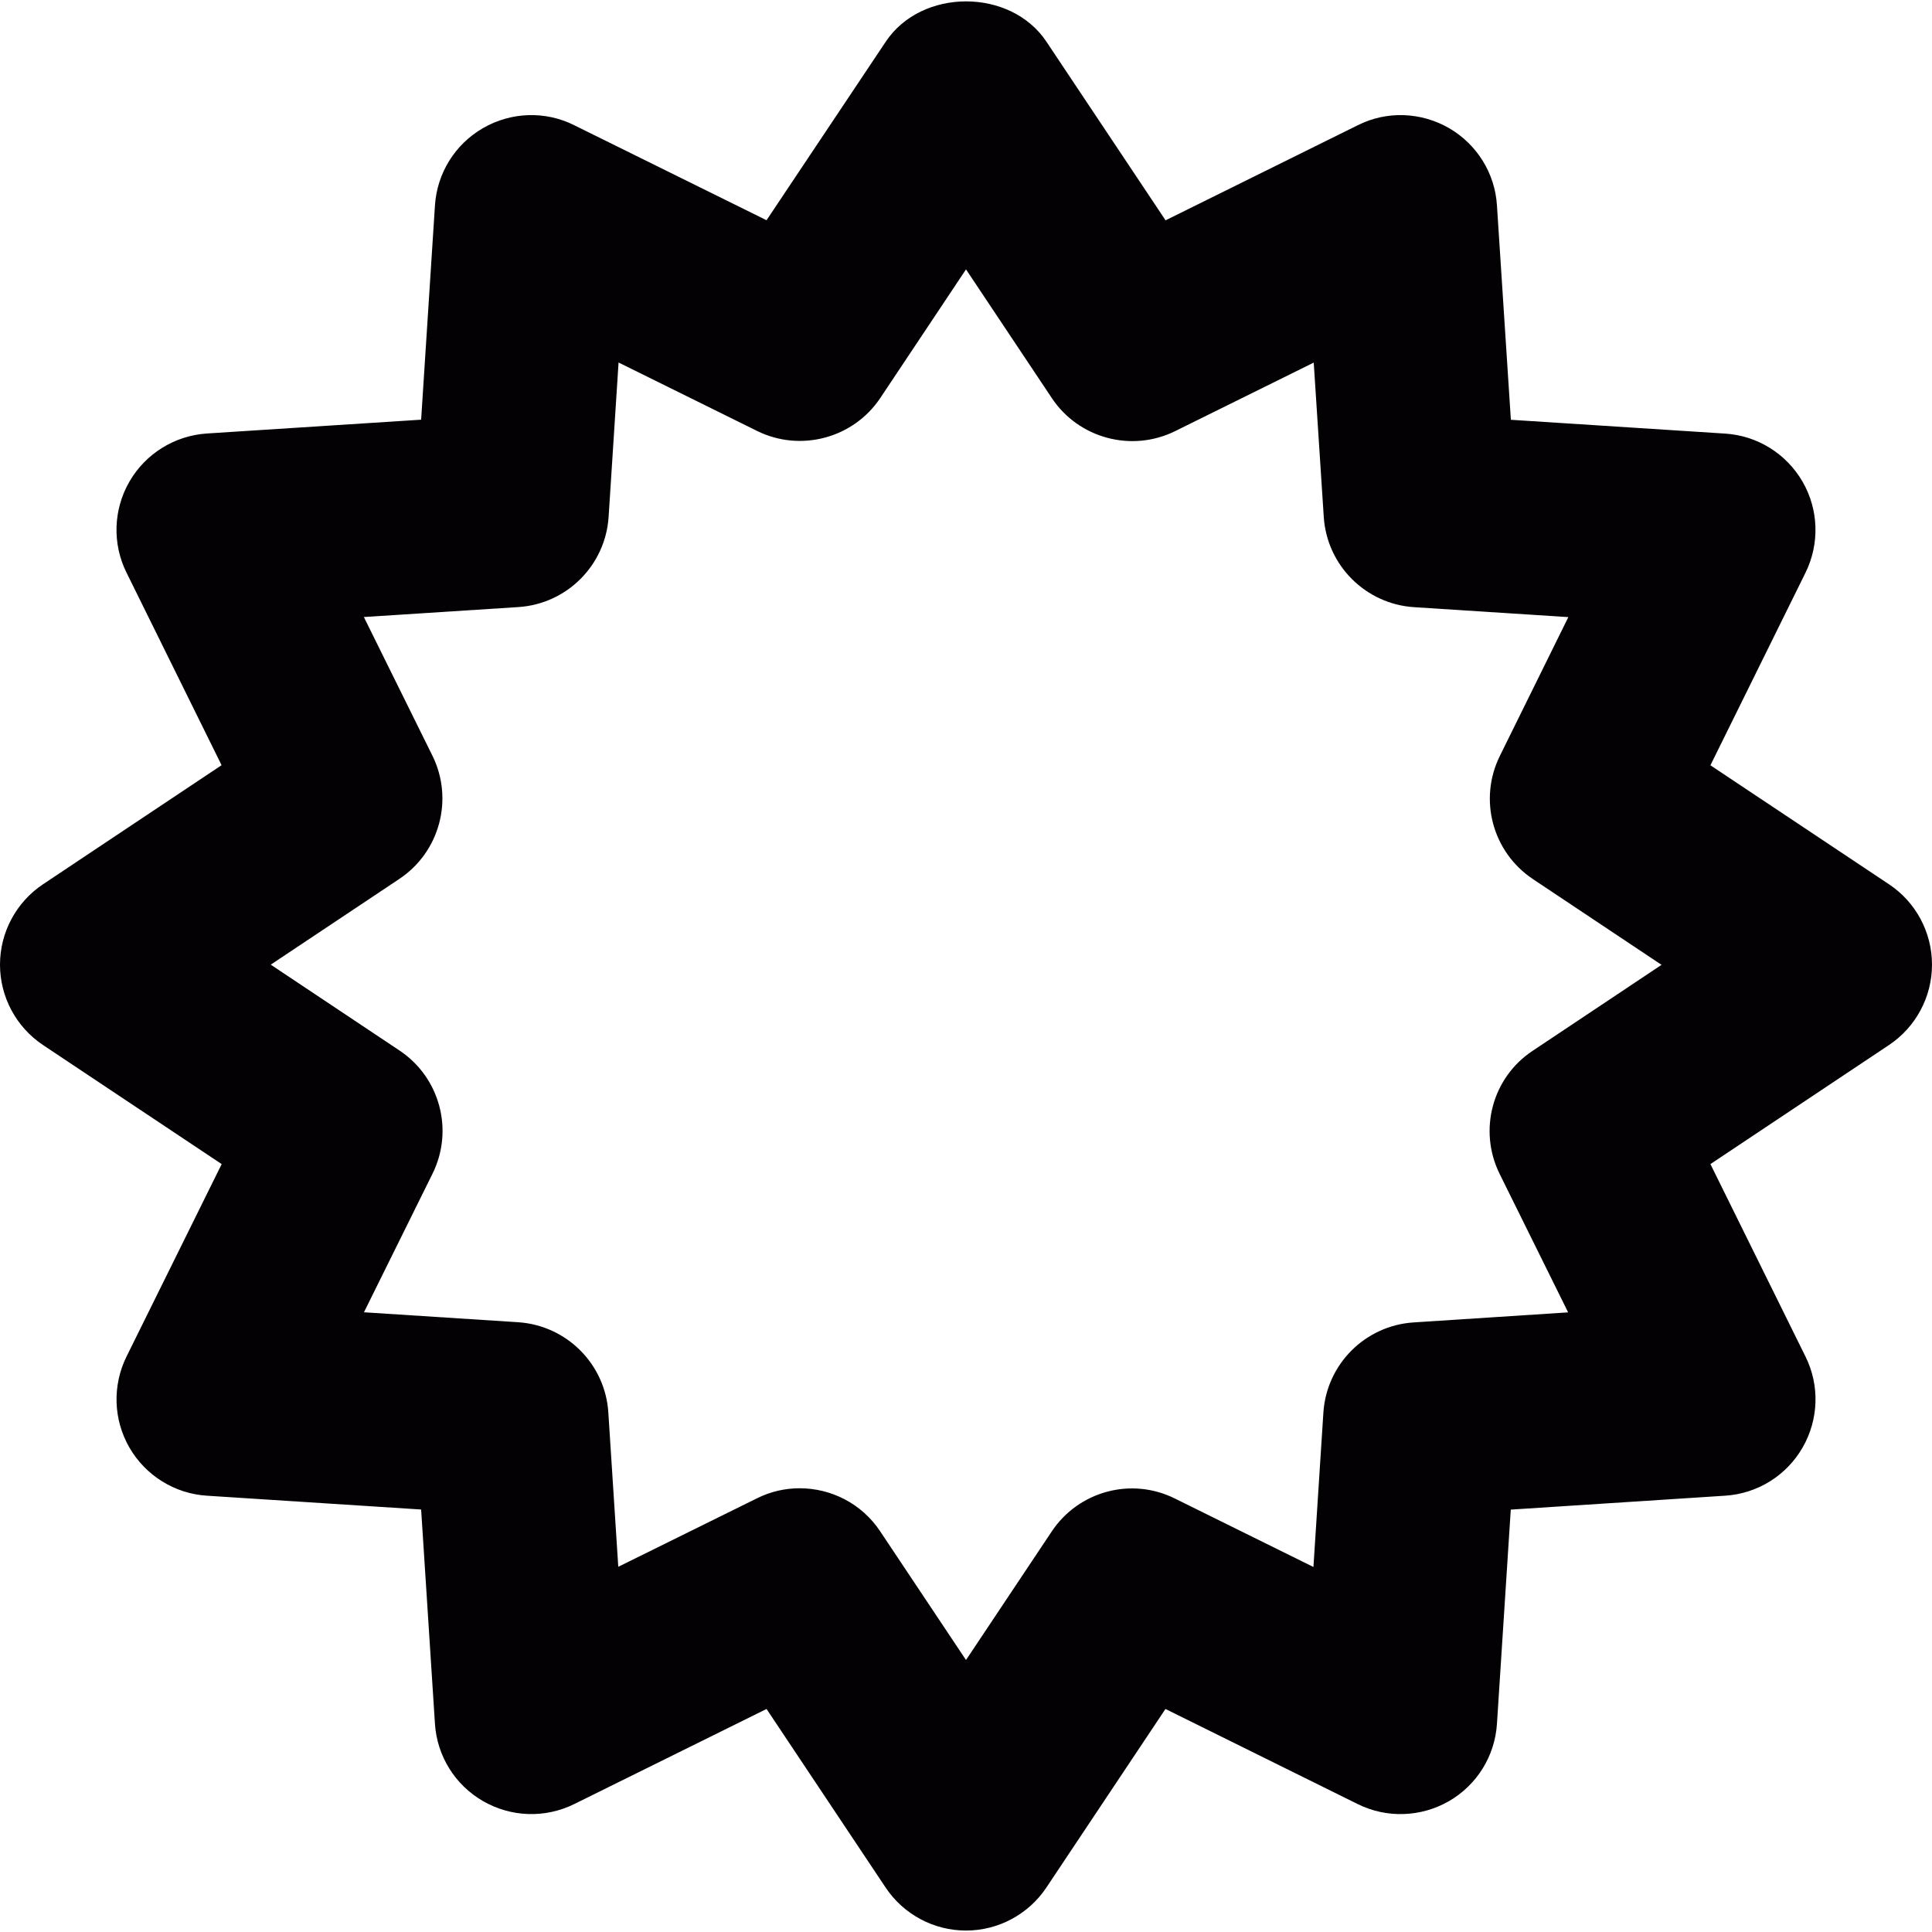 <?xml version="1.0" encoding="iso-8859-1"?>
<!-- Generator: Adobe Illustrator 18.1.1, SVG Export Plug-In . SVG Version: 6.00 Build 0)  -->
<svg version="1.1" id="Capa_1" xmlns="http://www.w3.org/2000/svg"  x="0px" y="0px"
	 viewBox="0 0 20.002 20.002" style="enable-background:new 0 0 20.002 20.002;" xml:space="preserve">
<g>
	<path style="fill:#030104;" d="M19.557,9.155l-1.849-1.232l0.984-1.993c0.148-0.3,0.137-0.654-0.03-0.943
		c-0.168-0.29-0.468-0.477-0.802-0.498l-2.218-0.143l-0.144-2.218c-0.02-0.334-0.208-0.635-0.497-0.802
		c-0.29-0.167-0.645-0.18-0.943-0.03l-1.991,0.985l-1.233-1.849c-0.371-0.557-1.293-0.557-1.664,0L7.936,2.28L5.944,1.296
		c-0.299-0.15-0.654-0.137-0.943,0.03c-0.29,0.167-0.477,0.468-0.498,0.802L4.36,4.345L2.142,4.488
		C1.808,4.51,1.507,4.697,1.34,4.986S1.161,5.63,1.31,5.929l0.984,1.993L0.445,9.155C0.167,9.341,0,9.653,0,9.987
		s0.167,0.646,0.445,0.832l1.85,1.233L1.31,14.044c-0.148,0.3-0.137,0.654,0.03,0.943s0.468,0.477,0.802,0.498l2.218,0.143
		l0.143,2.218c0.021,0.333,0.208,0.634,0.498,0.801s0.642,0.179,0.943,0.031l1.992-0.985l1.233,1.849
		c0.186,0.278,0.498,0.445,0.832,0.445s0.646-0.167,0.832-0.445l1.233-1.849l1.991,0.985c0.299,0.148,0.653,0.136,0.943-0.03
		c0.29-0.167,0.477-0.468,0.498-0.802l0.143-2.217l2.219-0.144c0.334-0.021,0.635-0.208,0.802-0.498s0.179-0.644,0.03-0.943
		l-0.984-1.992l1.849-1.233c0.278-0.186,0.445-0.498,0.445-0.832C20.002,9.653,19.835,9.34,19.557,9.155z M15.525,12.152l0.71,1.435
		l-1.6,0.104c-0.502,0.033-0.901,0.432-0.934,0.934l-0.103,1.598l-1.435-0.709c-0.45-0.224-0.996-0.077-1.275,0.342l-0.887,1.33
		l-0.889-1.333c-0.191-0.287-0.508-0.445-0.833-0.445c-0.149,0-0.3,0.033-0.442,0.104l-1.436,0.709l-0.103-1.598
		c-0.032-0.501-0.432-0.901-0.934-0.934l-1.596-0.103l0.71-1.435c0.223-0.451,0.076-0.997-0.342-1.275L2.803,9.987l1.332-0.888
		C4.553,8.82,4.699,8.274,4.477,7.824l-0.71-1.436l1.6-0.103c0.502-0.033,0.901-0.432,0.934-0.934l0.103-1.598l1.435,0.709
		C8.287,4.683,8.835,4.538,9.114,4.12l0.887-1.331l0.889,1.333c0.279,0.418,0.826,0.563,1.275,0.342l1.436-0.71l0.104,1.599
		c0.033,0.501,0.433,0.9,0.934,0.933l1.598,0.103l-0.709,1.437c-0.223,0.451-0.076,0.996,0.342,1.275l1.332,0.888l-1.333,0.889
		C15.449,11.155,15.303,11.701,15.525,12.152z"/>
</g>
<g>
</g>
<g>
</g>
<g>
</g>
<g>
</g>
<g>
</g>
<g>
</g>
<g>
</g>
<g>
</g>
<g>
</g>
<g>
</g>
<g>
</g>
<g>
</g>
<g>
</g>
<g>
</g>
<g>
</g>
</svg>
